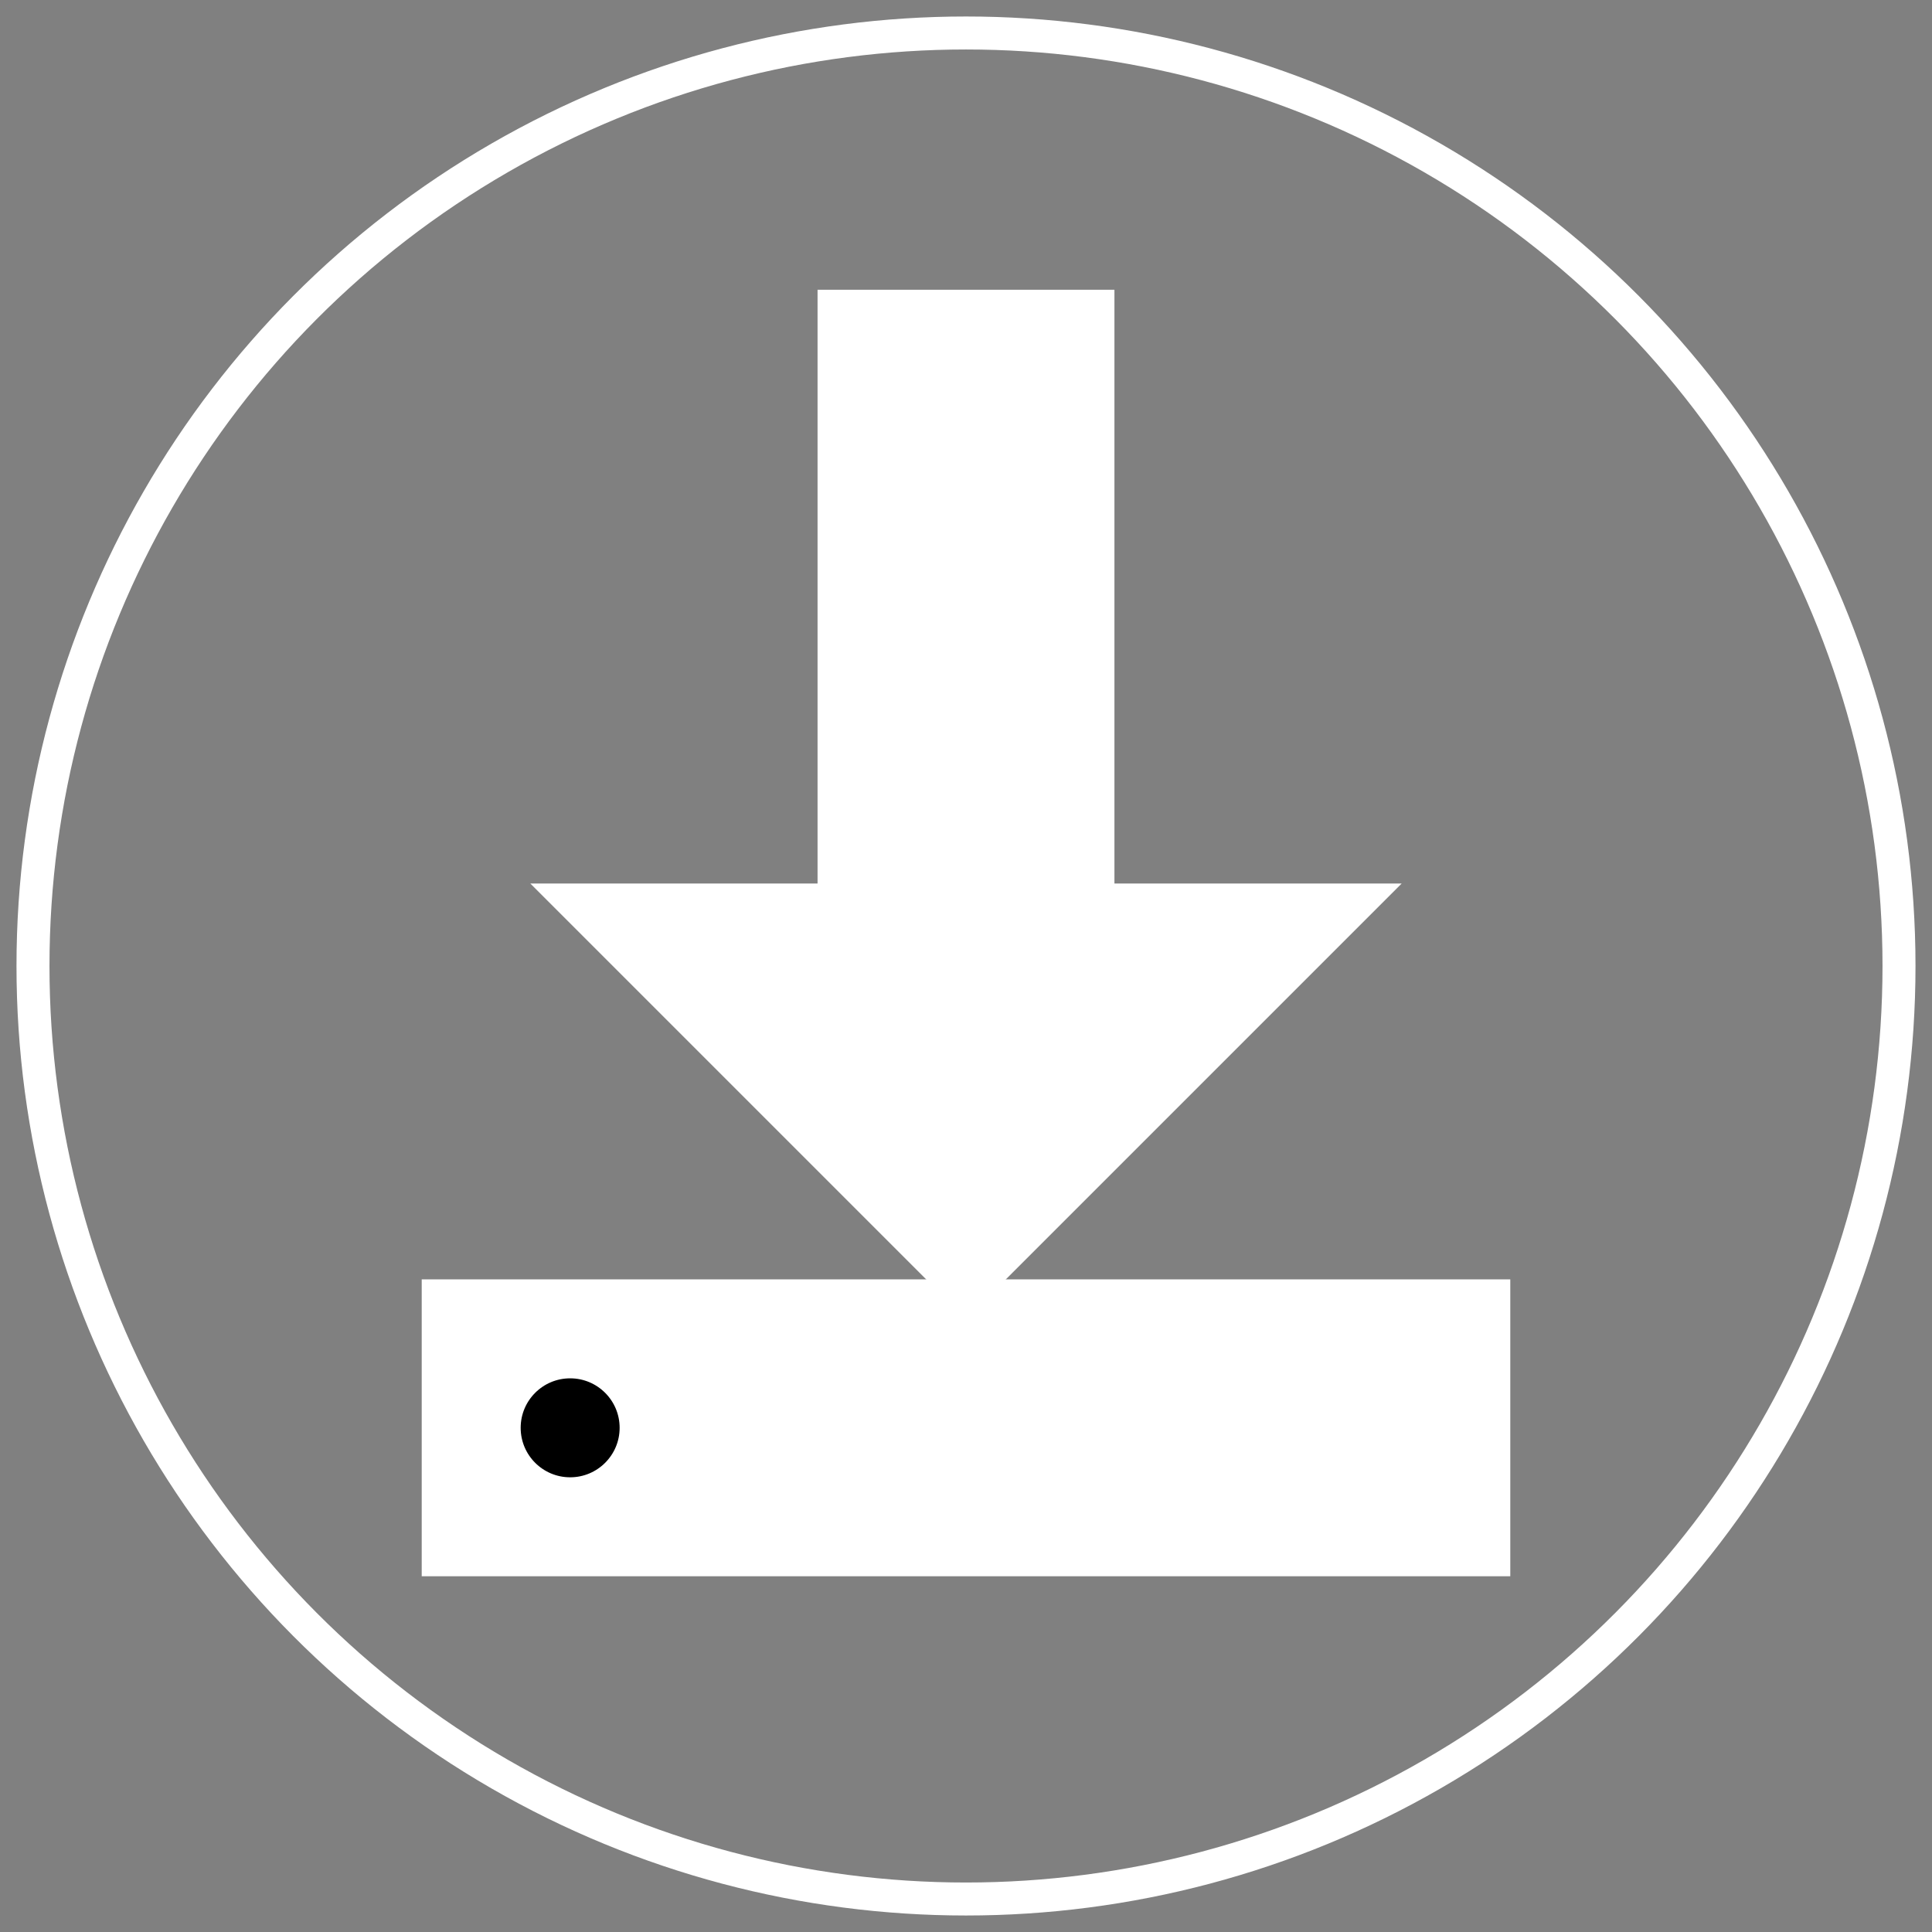 <?xml version="1.0"?>
<svg xmlns="http://www.w3.org/2000/svg" xmlns:lc="http://www.librecad.org" xmlns:xlink="http://www.w3.org/1999/xlink" width="282.843mm" height="282.843mm" viewBox="-5 -5 292.843 292.843">
    <rect x="-5" y="-5" width="292.843" height="292.843" fill="#808080" stroke="none"/>
    <g lc:layername="0" lc:is_locked="false" lc:is_construction="false" fill="none" stroke="white" stroke-width="5">
        <circle cx="141.421" cy="141.421" r="141.421"/>
        <path fill="white" d="M121.421,41.421 L161.421,41.421 L161.421,131.421 L201.421,131.421 L141.421,191.421 L81.421,131.421 L121.421,131.421 L121.421,41.421 Z "/>
        <path fill="white" d="M221.421,231.421 L61.421,231.421 L61.421,191.421 L221.421,191.421 L221.421,231.421 Z "/>
        <circle fill="black" cx="81.421" cy="211.421" r="10"/>
    </g>
</svg>
